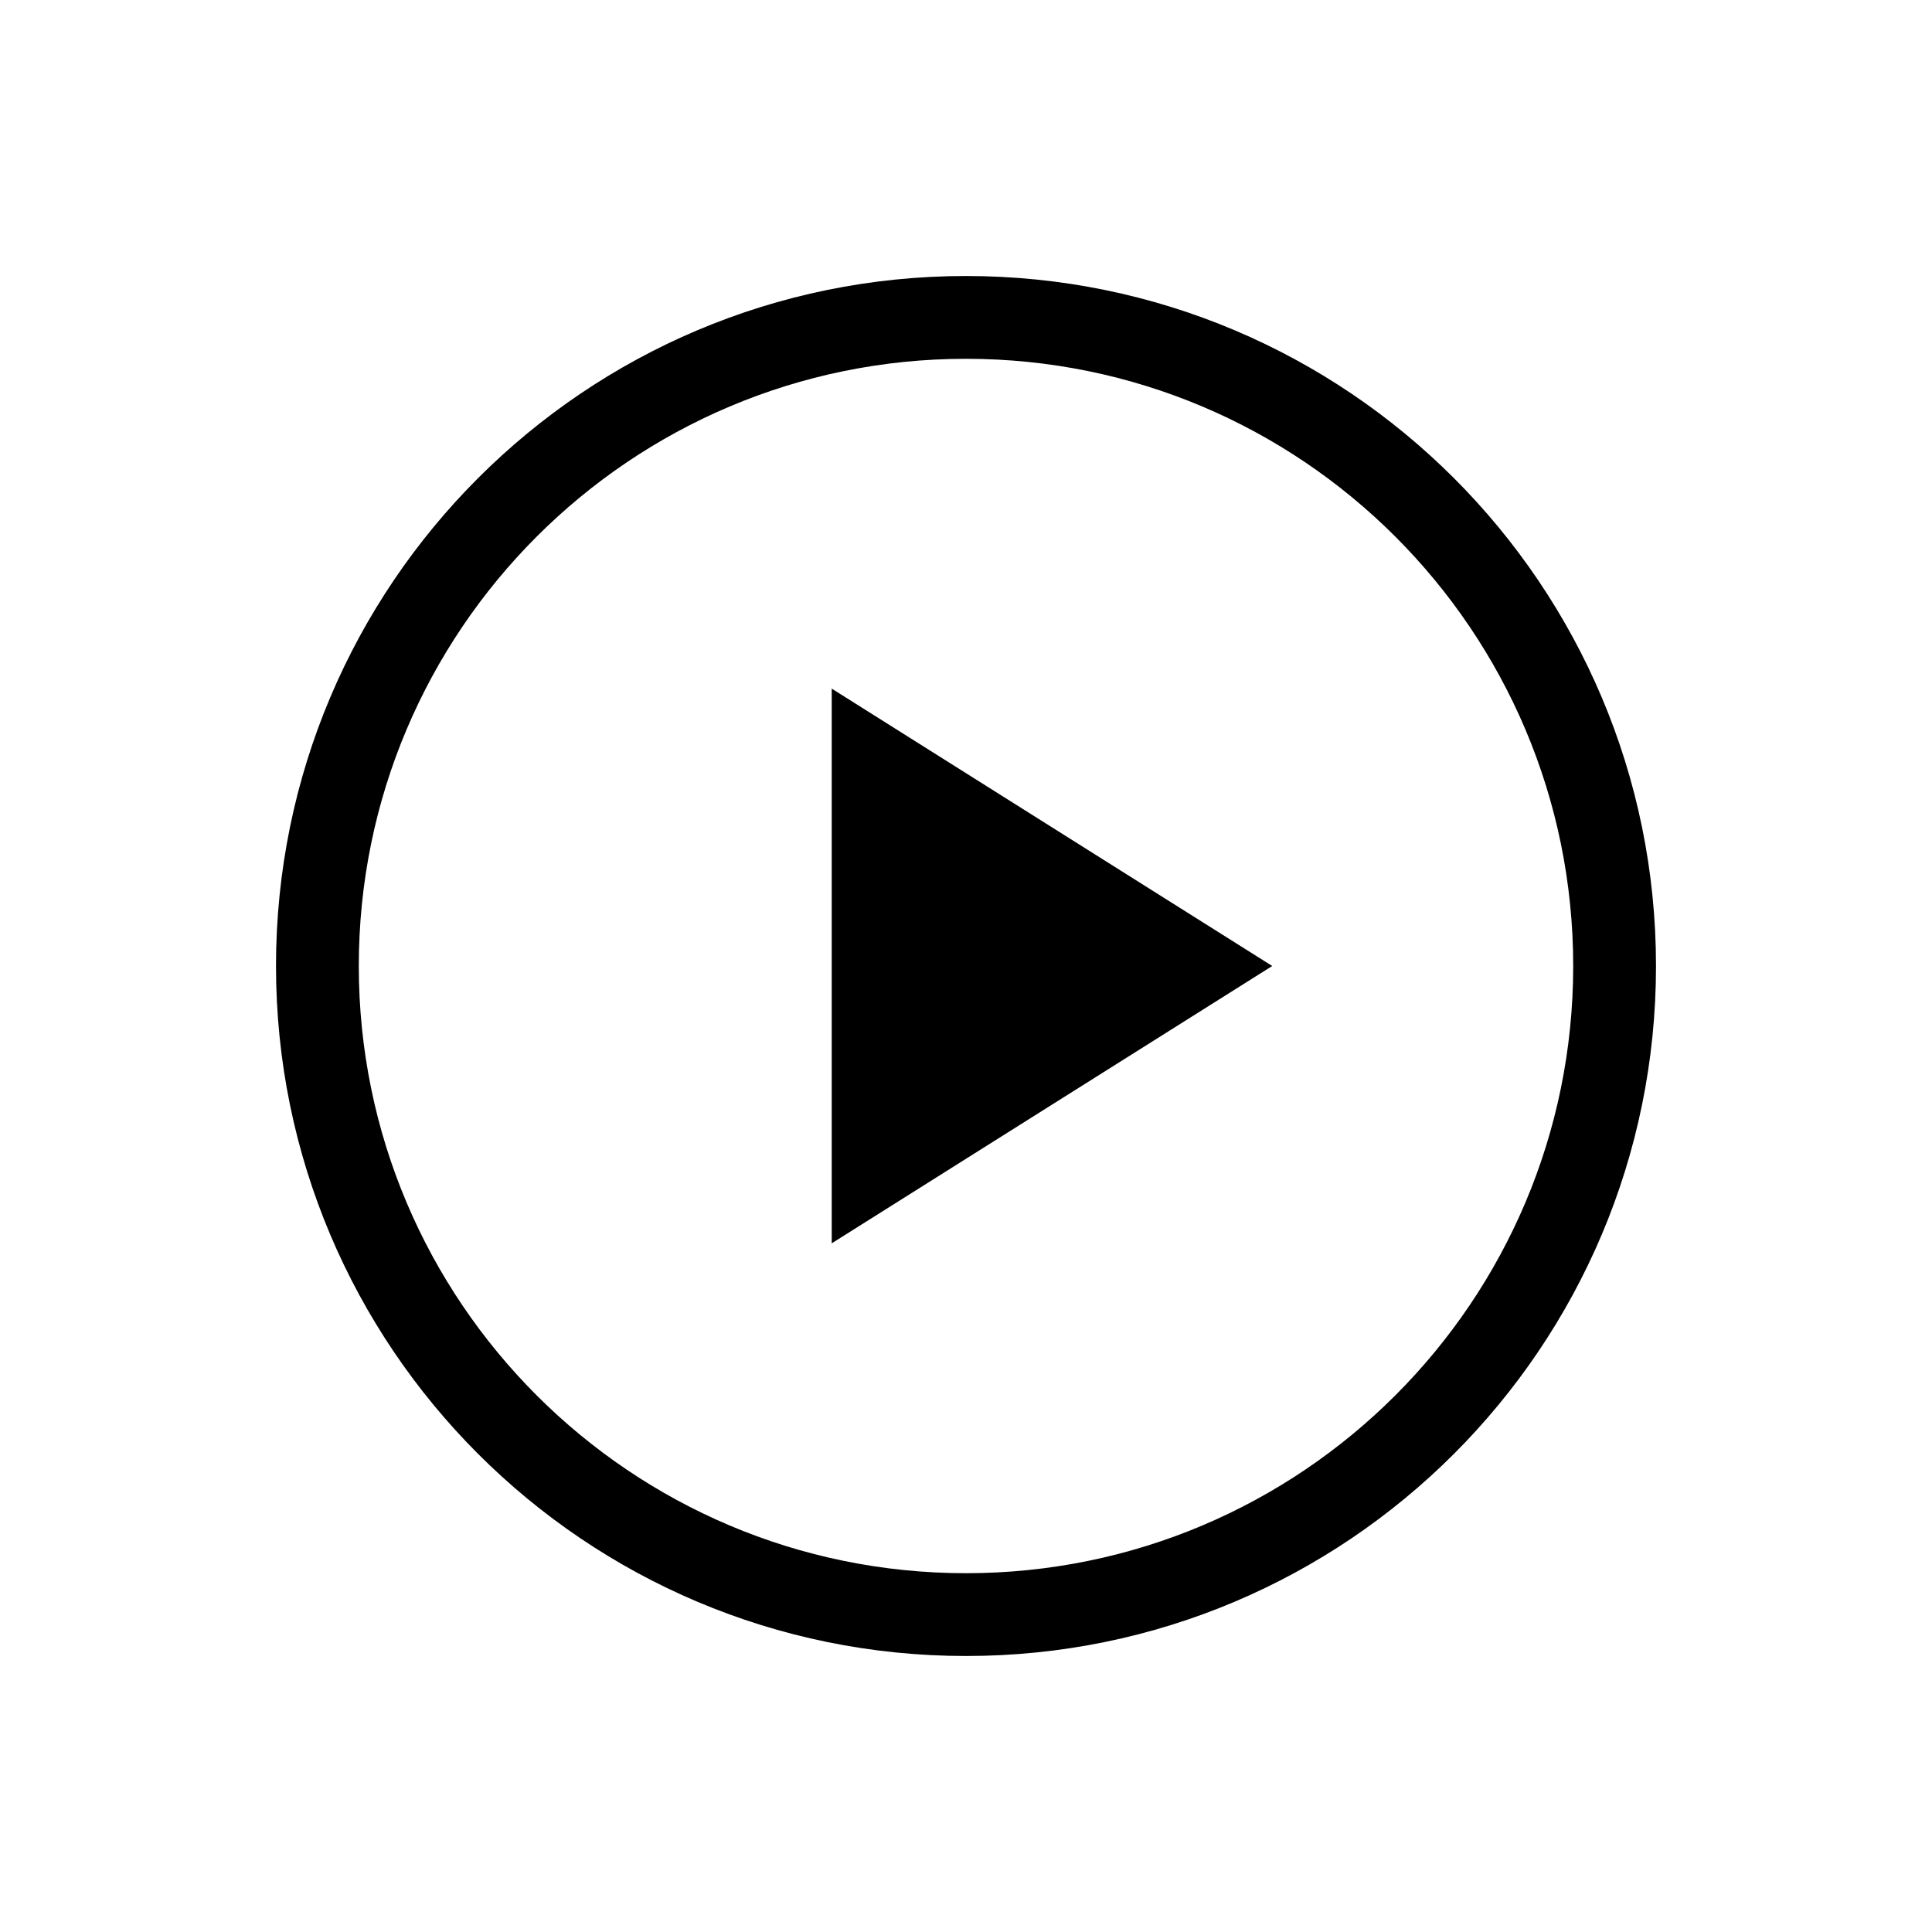 <svg width="28" height="28" viewBox="0 0 28 28" fill="none" xmlns="http://www.w3.org/2000/svg">
<path fill-rule="evenodd" clip-rule="evenodd" d="M14 22.8C18.86 22.8 22.8 18.86 22.8 14C22.8 9.14 18.86 5.2 14 5.2C9.14 5.2 5.2 9.14 5.2 14C5.2 18.86 9.14 22.8 14 22.8ZM14 24C19.523 24 24 19.523 24 14C24 8.477 19.523 4 14 4C8.477 4 4 8.477 4 14C4 19.523 8.477 24 14 24Z" fill="currentColor"/>
<path d="M12.054 18.019V9.98L18.438 14L12.054 18.019Z" fill="currentColor"/>
</svg>
